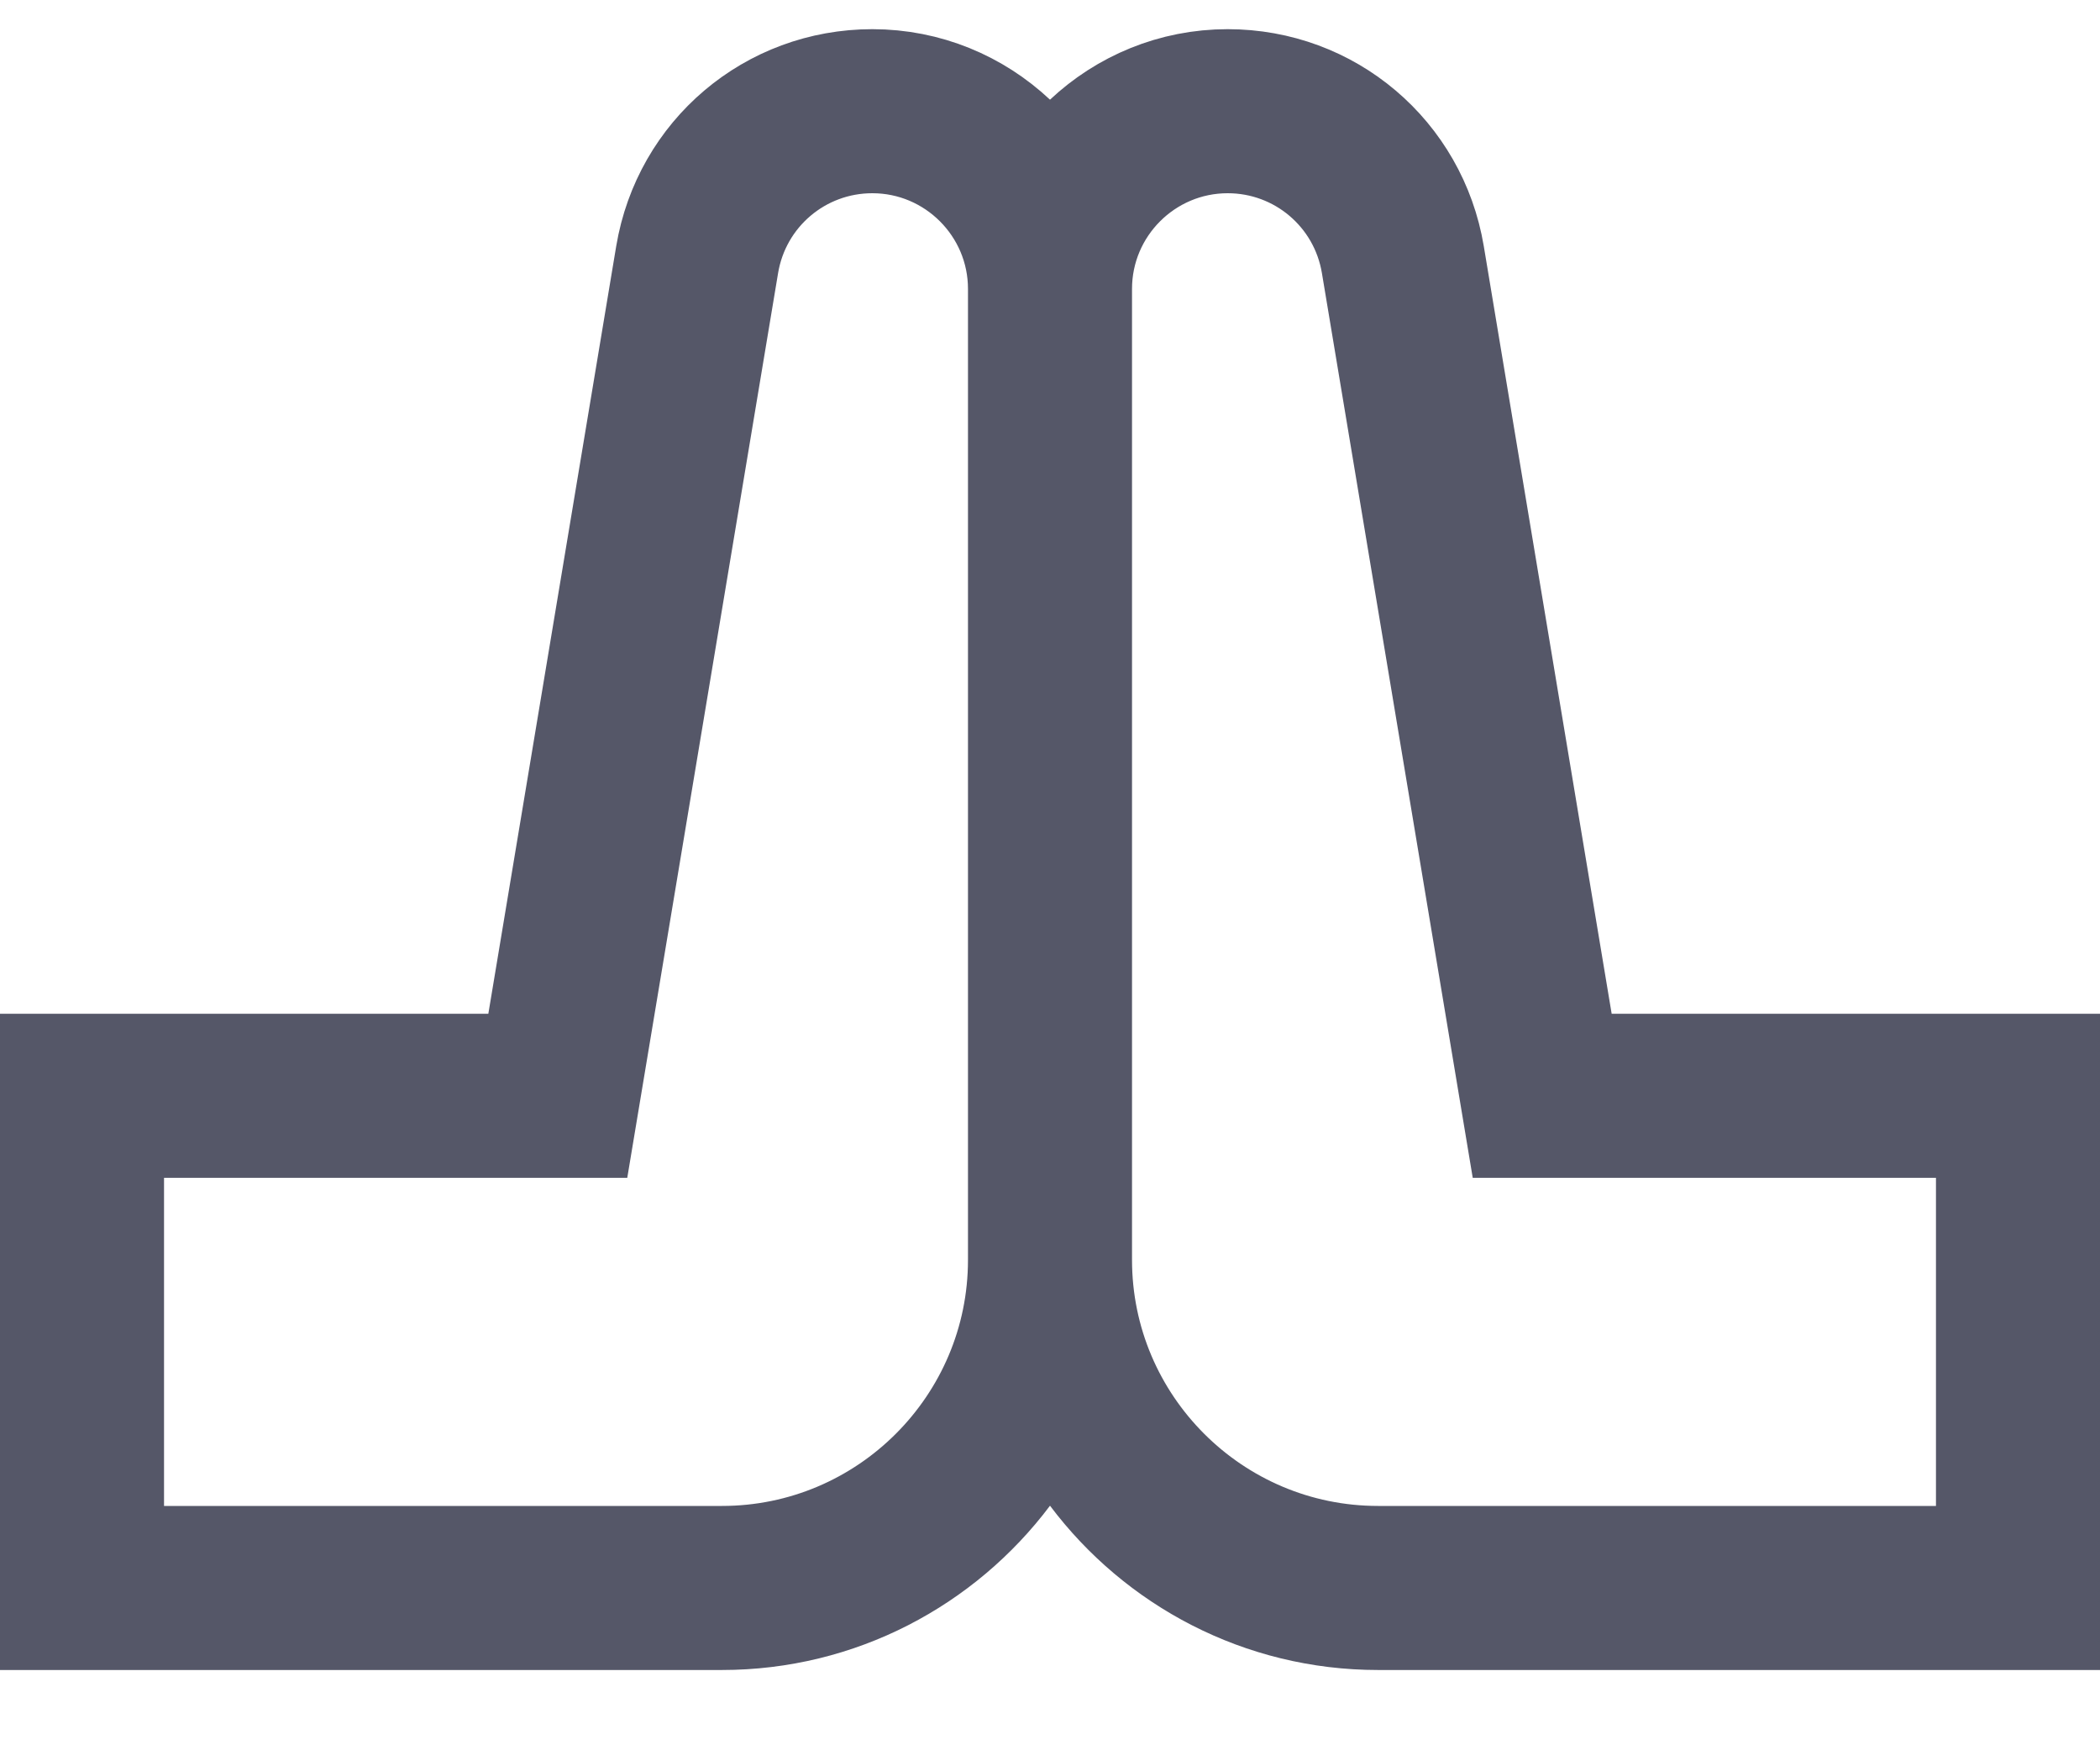 <svg width="18" height="15" viewBox="0 0 18 15" fill="none" xmlns="http://www.w3.org/2000/svg">
<path d="M13.321 8.77L13.391 9.188H13.814H17.5V13.812H11.812C10.828 13.812 9.952 13.338 9.4 12.604L9 12.071L8.6 12.604C8.048 13.338 7.172 13.812 6.188 13.812H0.5V9.188H4.186H4.609L4.679 8.77L5.775 2.192C5.775 2.192 5.775 2.192 5.775 2.192C5.915 1.355 6.629 0.75 7.477 0.75C7.933 0.75 8.348 0.928 8.658 1.219L9 1.541L9.342 1.219C9.652 0.928 10.067 0.75 10.523 0.75C11.371 0.75 12.085 1.355 12.225 2.192L12.225 2.192L13.321 8.77ZM0.906 12.906V13.406H1.406H6.188C7.627 13.406 8.797 12.236 8.797 10.797V2.476C8.797 1.748 8.205 1.156 7.477 1.156C6.831 1.156 6.282 1.621 6.176 2.259C6.176 2.259 6.176 2.259 6.176 2.259L4.953 9.594H1.406H0.906V10.094V12.906ZM16.594 13.406H17.094V12.906V10.094V9.594H16.594H13.047L11.824 2.259C11.718 1.621 11.169 1.156 10.523 1.156C9.795 1.156 9.203 1.748 9.203 2.476V10.797C9.203 12.236 10.373 13.406 11.812 13.406H16.594Z" stroke="#555768"/>
</svg>
